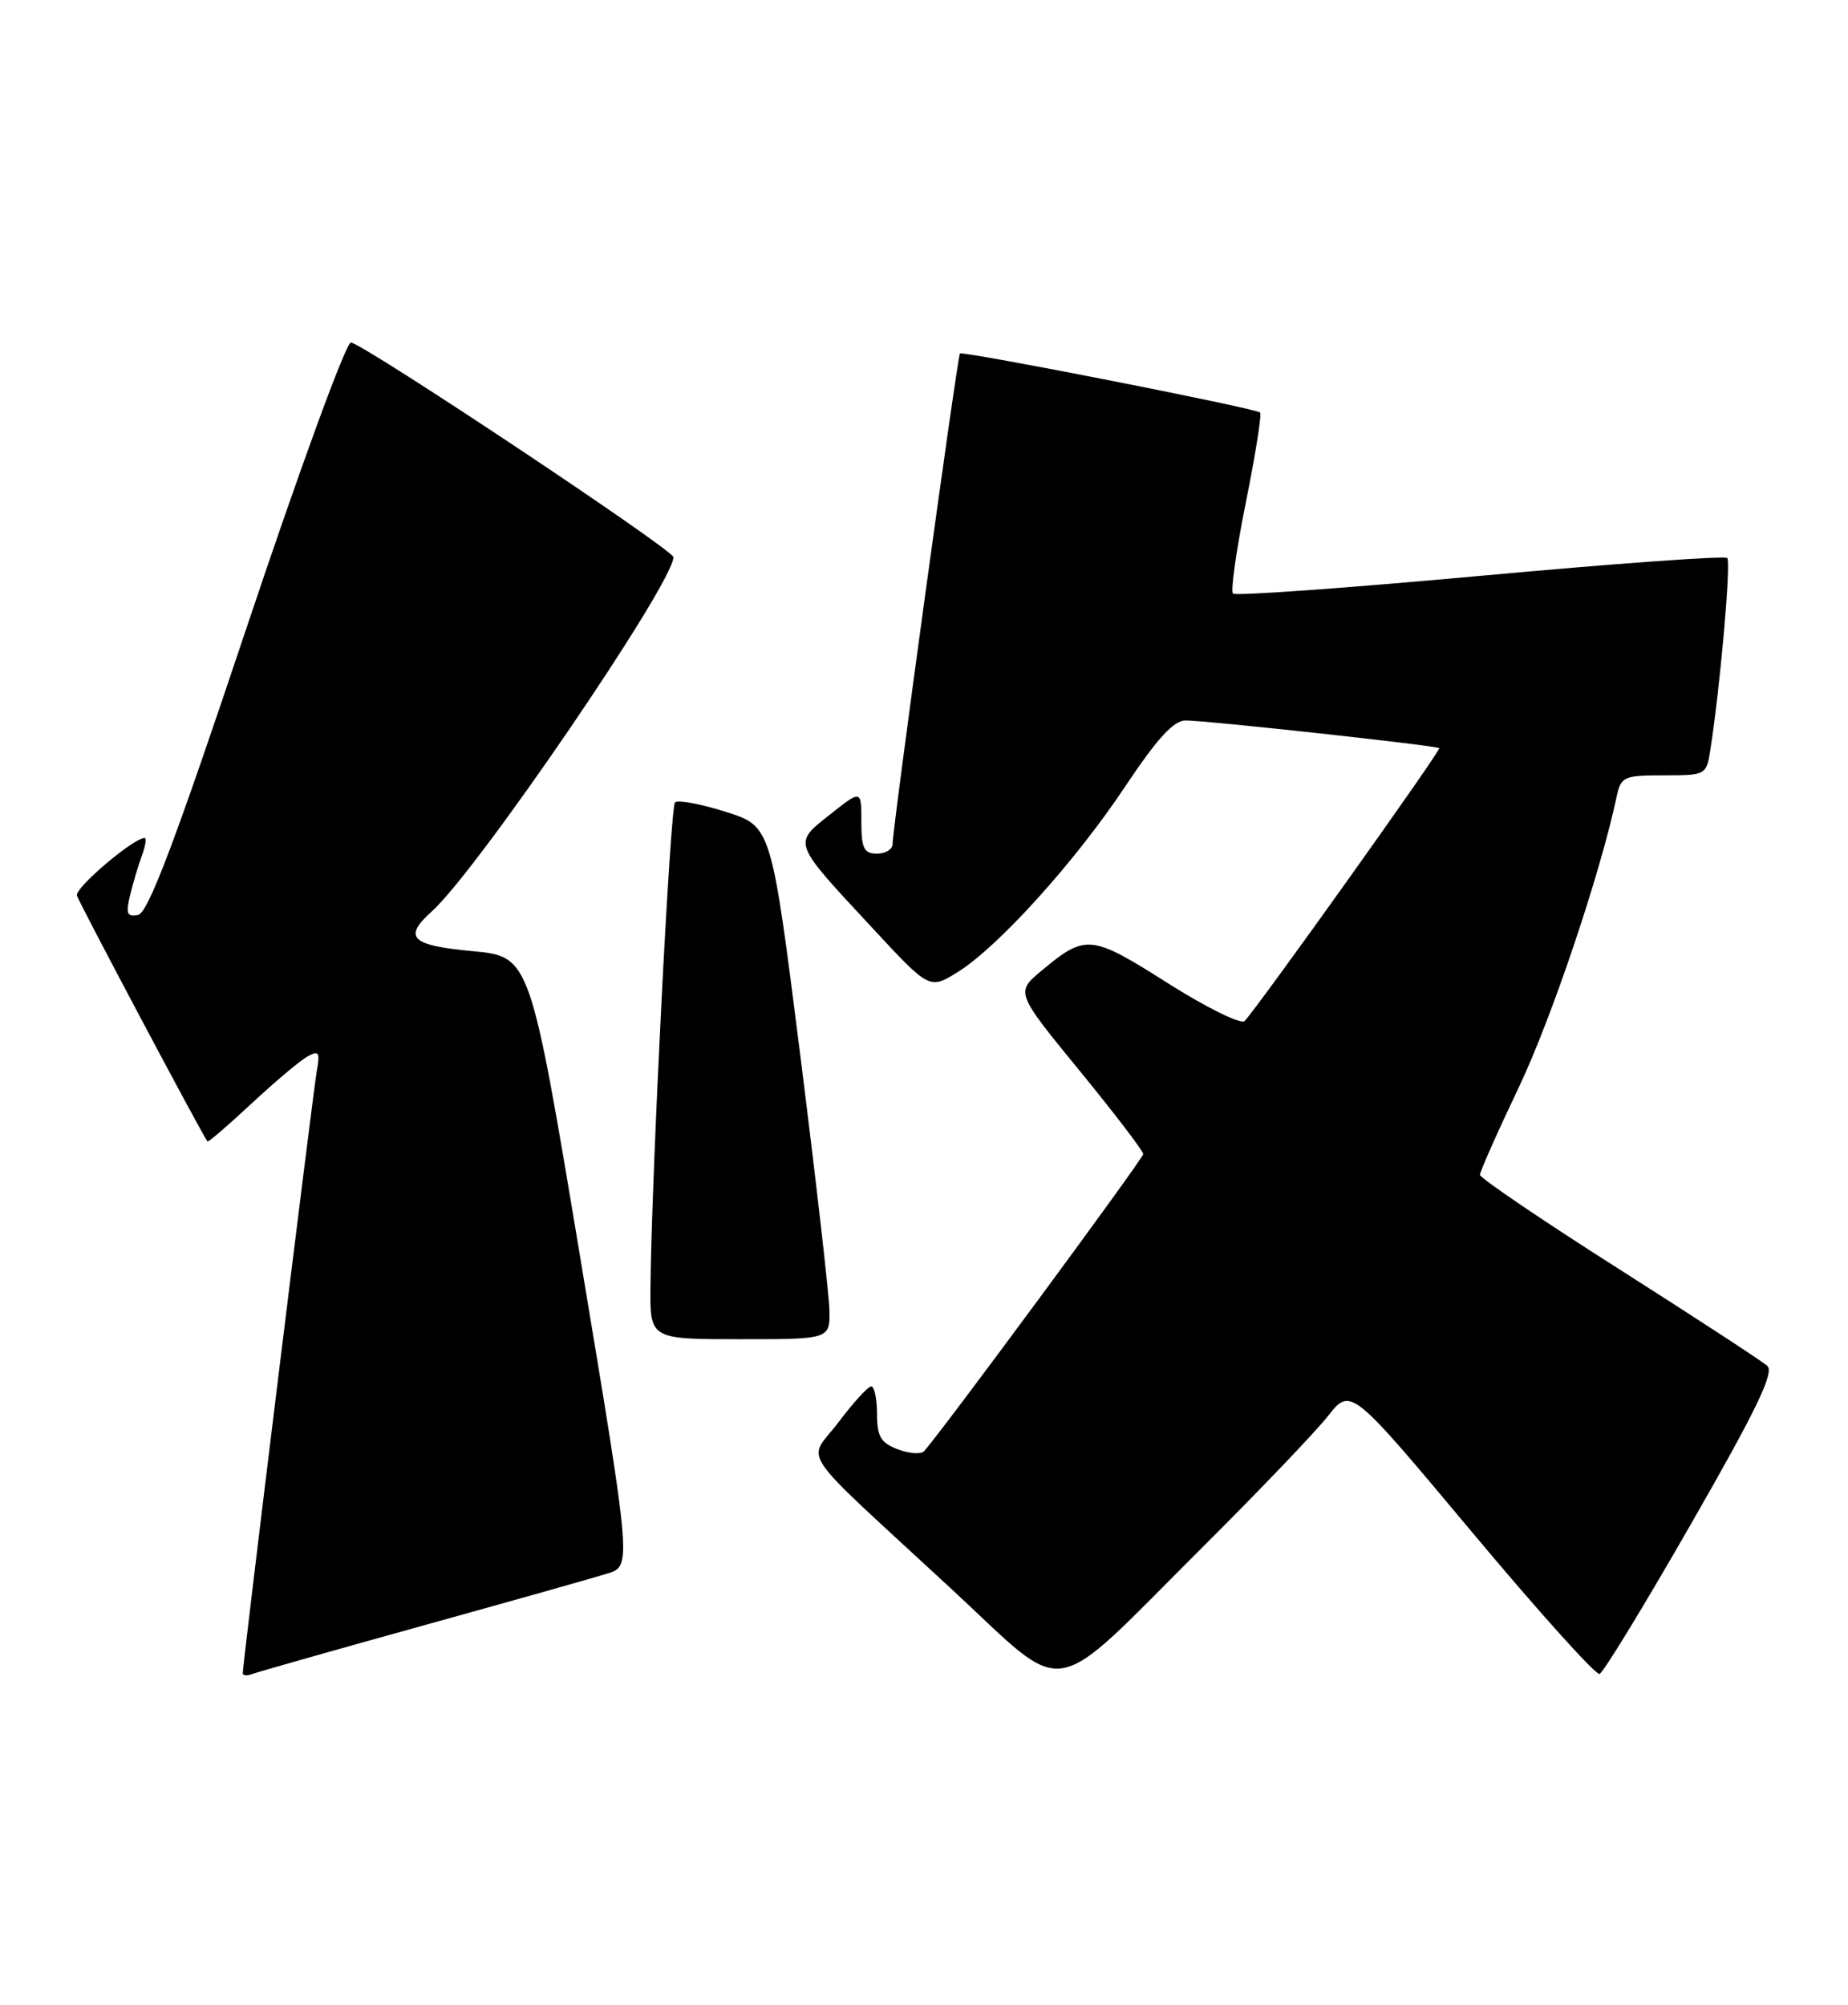 <?xml version="1.0" encoding="UTF-8" standalone="no"?>
<!DOCTYPE svg PUBLIC "-//W3C//DTD SVG 1.1//EN" "http://www.w3.org/Graphics/SVG/1.1/DTD/svg11.dtd" >
<svg xmlns="http://www.w3.org/2000/svg" xmlns:xlink="http://www.w3.org/1999/xlink" version="1.1" viewBox="0 0 236 256">
 <g >
 <path fill="currentColor"
d=" M 153.59 197.54 C 160.79 190.37 167.99 182.84 169.59 180.81 C 172.50 177.12 172.50 177.12 187.94 195.58 C 196.43 205.73 203.78 213.91 204.27 213.74 C 204.75 213.58 210.04 204.91 216.02 194.47 C 224.29 180.06 226.61 175.24 225.70 174.41 C 225.04 173.81 216.51 168.25 206.75 162.04 C 196.99 155.84 189.00 150.42 189.00 150.01 C 189.00 149.60 191.22 144.59 193.94 138.88 C 198.14 130.07 204.35 111.62 206.45 101.75 C 207.00 99.16 207.35 99.00 212.47 99.00 C 217.84 99.00 217.92 98.96 218.42 95.75 C 219.68 87.73 221.08 71.75 220.58 71.25 C 220.27 70.94 206.08 71.97 189.03 73.53 C 171.98 75.09 157.78 76.11 157.46 75.79 C 157.14 75.47 157.88 70.22 159.11 64.11 C 160.34 58.00 161.15 52.86 160.92 52.67 C 160.19 52.09 122.90 44.77 122.59 45.14 C 122.26 45.55 113.98 105.83 113.99 107.75 C 114.00 108.44 113.10 109.00 112.00 109.00 C 110.33 109.00 110.00 108.33 110.00 104.92 C 110.00 100.83 110.00 100.83 106.01 103.99 C 101.25 107.77 101.12 107.42 111.34 118.42 C 118.70 126.35 118.70 126.35 122.26 124.15 C 127.45 120.94 137.30 110.04 143.71 100.40 C 147.76 94.32 149.88 92.00 151.40 91.99 C 154.03 91.99 183.39 95.19 183.80 95.53 C 184.08 95.75 160.92 128.22 158.95 130.37 C 158.51 130.85 154.10 128.68 149.14 125.54 C 139.33 119.32 138.66 119.25 133.09 123.88 C 129.68 126.71 129.68 126.71 137.84 136.68 C 142.33 142.17 146.00 146.97 146.00 147.36 C 146.00 147.92 120.51 182.49 118.02 185.29 C 117.64 185.72 116.13 185.62 114.66 185.06 C 112.47 184.23 112.00 183.42 112.00 180.52 C 112.00 178.59 111.66 177.01 111.25 177.03 C 110.84 177.05 108.96 179.10 107.09 181.59 C 103.10 186.89 101.26 184.16 121.46 202.85 C 136.75 217.00 133.52 217.53 153.59 197.54 Z  M 54.00 207.57 C 65.28 204.44 75.89 201.45 77.58 200.92 C 80.66 199.96 80.66 199.96 74.18 161.05 C 67.70 122.14 67.70 122.14 60.35 121.45 C 52.47 120.72 51.44 119.71 55.12 116.40 C 60.98 111.14 86.00 74.46 86.00 71.14 C 86.00 70.22 46.88 44.18 44.82 43.73 C 44.23 43.60 38.26 59.92 31.54 80.00 C 22.36 107.47 18.91 116.58 17.63 116.83 C 16.22 117.10 16.04 116.66 16.61 114.33 C 16.98 112.77 17.67 110.49 18.12 109.25 C 18.58 108.01 18.73 107.00 18.47 107.00 C 17.04 107.00 9.55 113.37 9.82 114.35 C 10.06 115.21 25.51 144.31 26.49 145.75 C 26.59 145.89 29.10 143.72 32.08 140.95 C 35.06 138.17 38.28 135.46 39.23 134.92 C 40.73 134.08 40.89 134.33 40.46 136.73 C 39.99 139.31 31.00 212.45 31.00 213.66 C 31.00 213.96 31.56 214.00 32.25 213.74 C 32.94 213.48 42.72 210.70 54.00 207.57 Z  M 105.92 167.25 C 105.87 165.19 104.18 150.45 102.17 134.50 C 98.50 105.50 98.50 105.50 92.68 103.66 C 89.47 102.64 86.56 102.11 86.20 102.46 C 85.59 103.08 83.22 149.81 83.07 164.25 C 83.00 171.00 83.00 171.00 94.50 171.00 C 106.00 171.00 106.00 171.00 105.92 167.25 Z "/>
</g>
</svg>